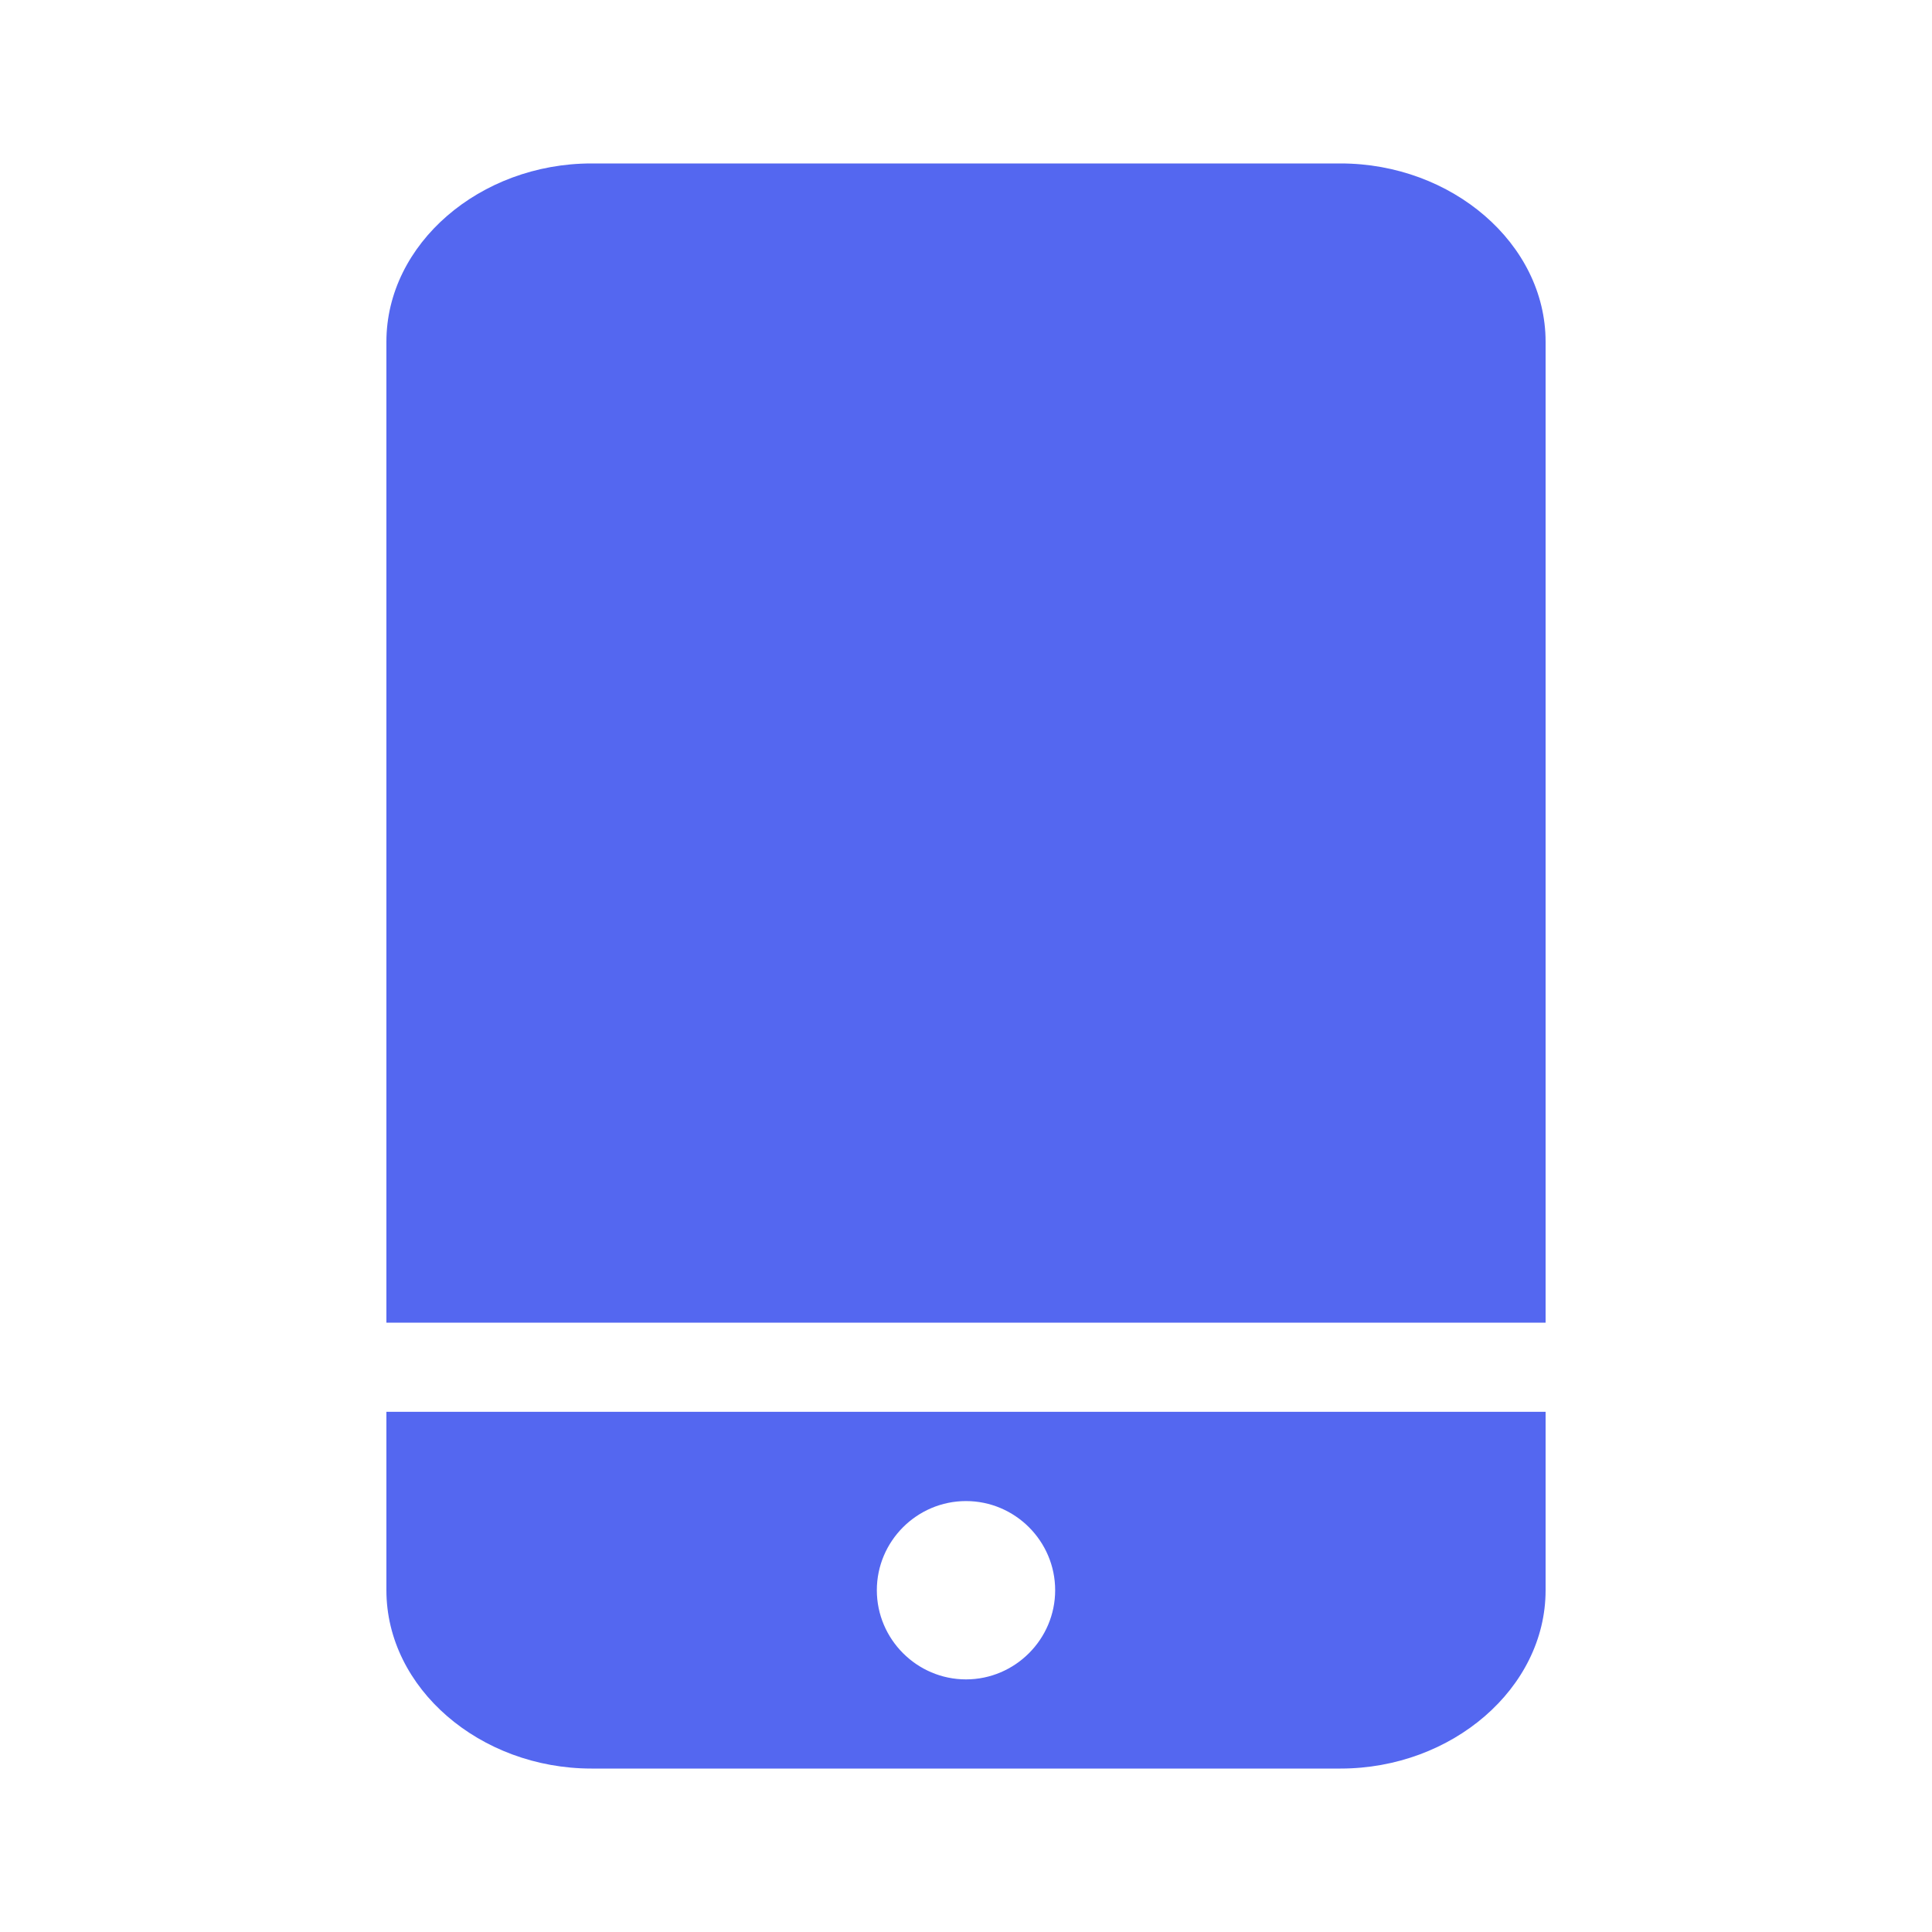<svg width="20" height="20" viewBox="0 0 20 20" fill="none" xmlns="http://www.w3.org/2000/svg">
<path d="M13.877 18.308H6.123C4.969 18.308 4 17.477 4 16.462V14.615H16V16.462C16 17.477 15.031 18.308 13.877 18.308ZM10 15.539C9.492 15.539 9.077 15.954 9.077 16.462C9.077 16.969 9.492 17.385 10 17.385C10.508 17.385 10.923 16.969 10.923 16.462C10.923 15.954 10.508 15.539 10 15.539ZM4 3.538C4 2.523 4.969 1.692 6.123 1.692H13.877C15.031 1.692 16 2.523 16 3.538V13.692H4V3.538Z" fill="#5467F0"/>
</svg>
